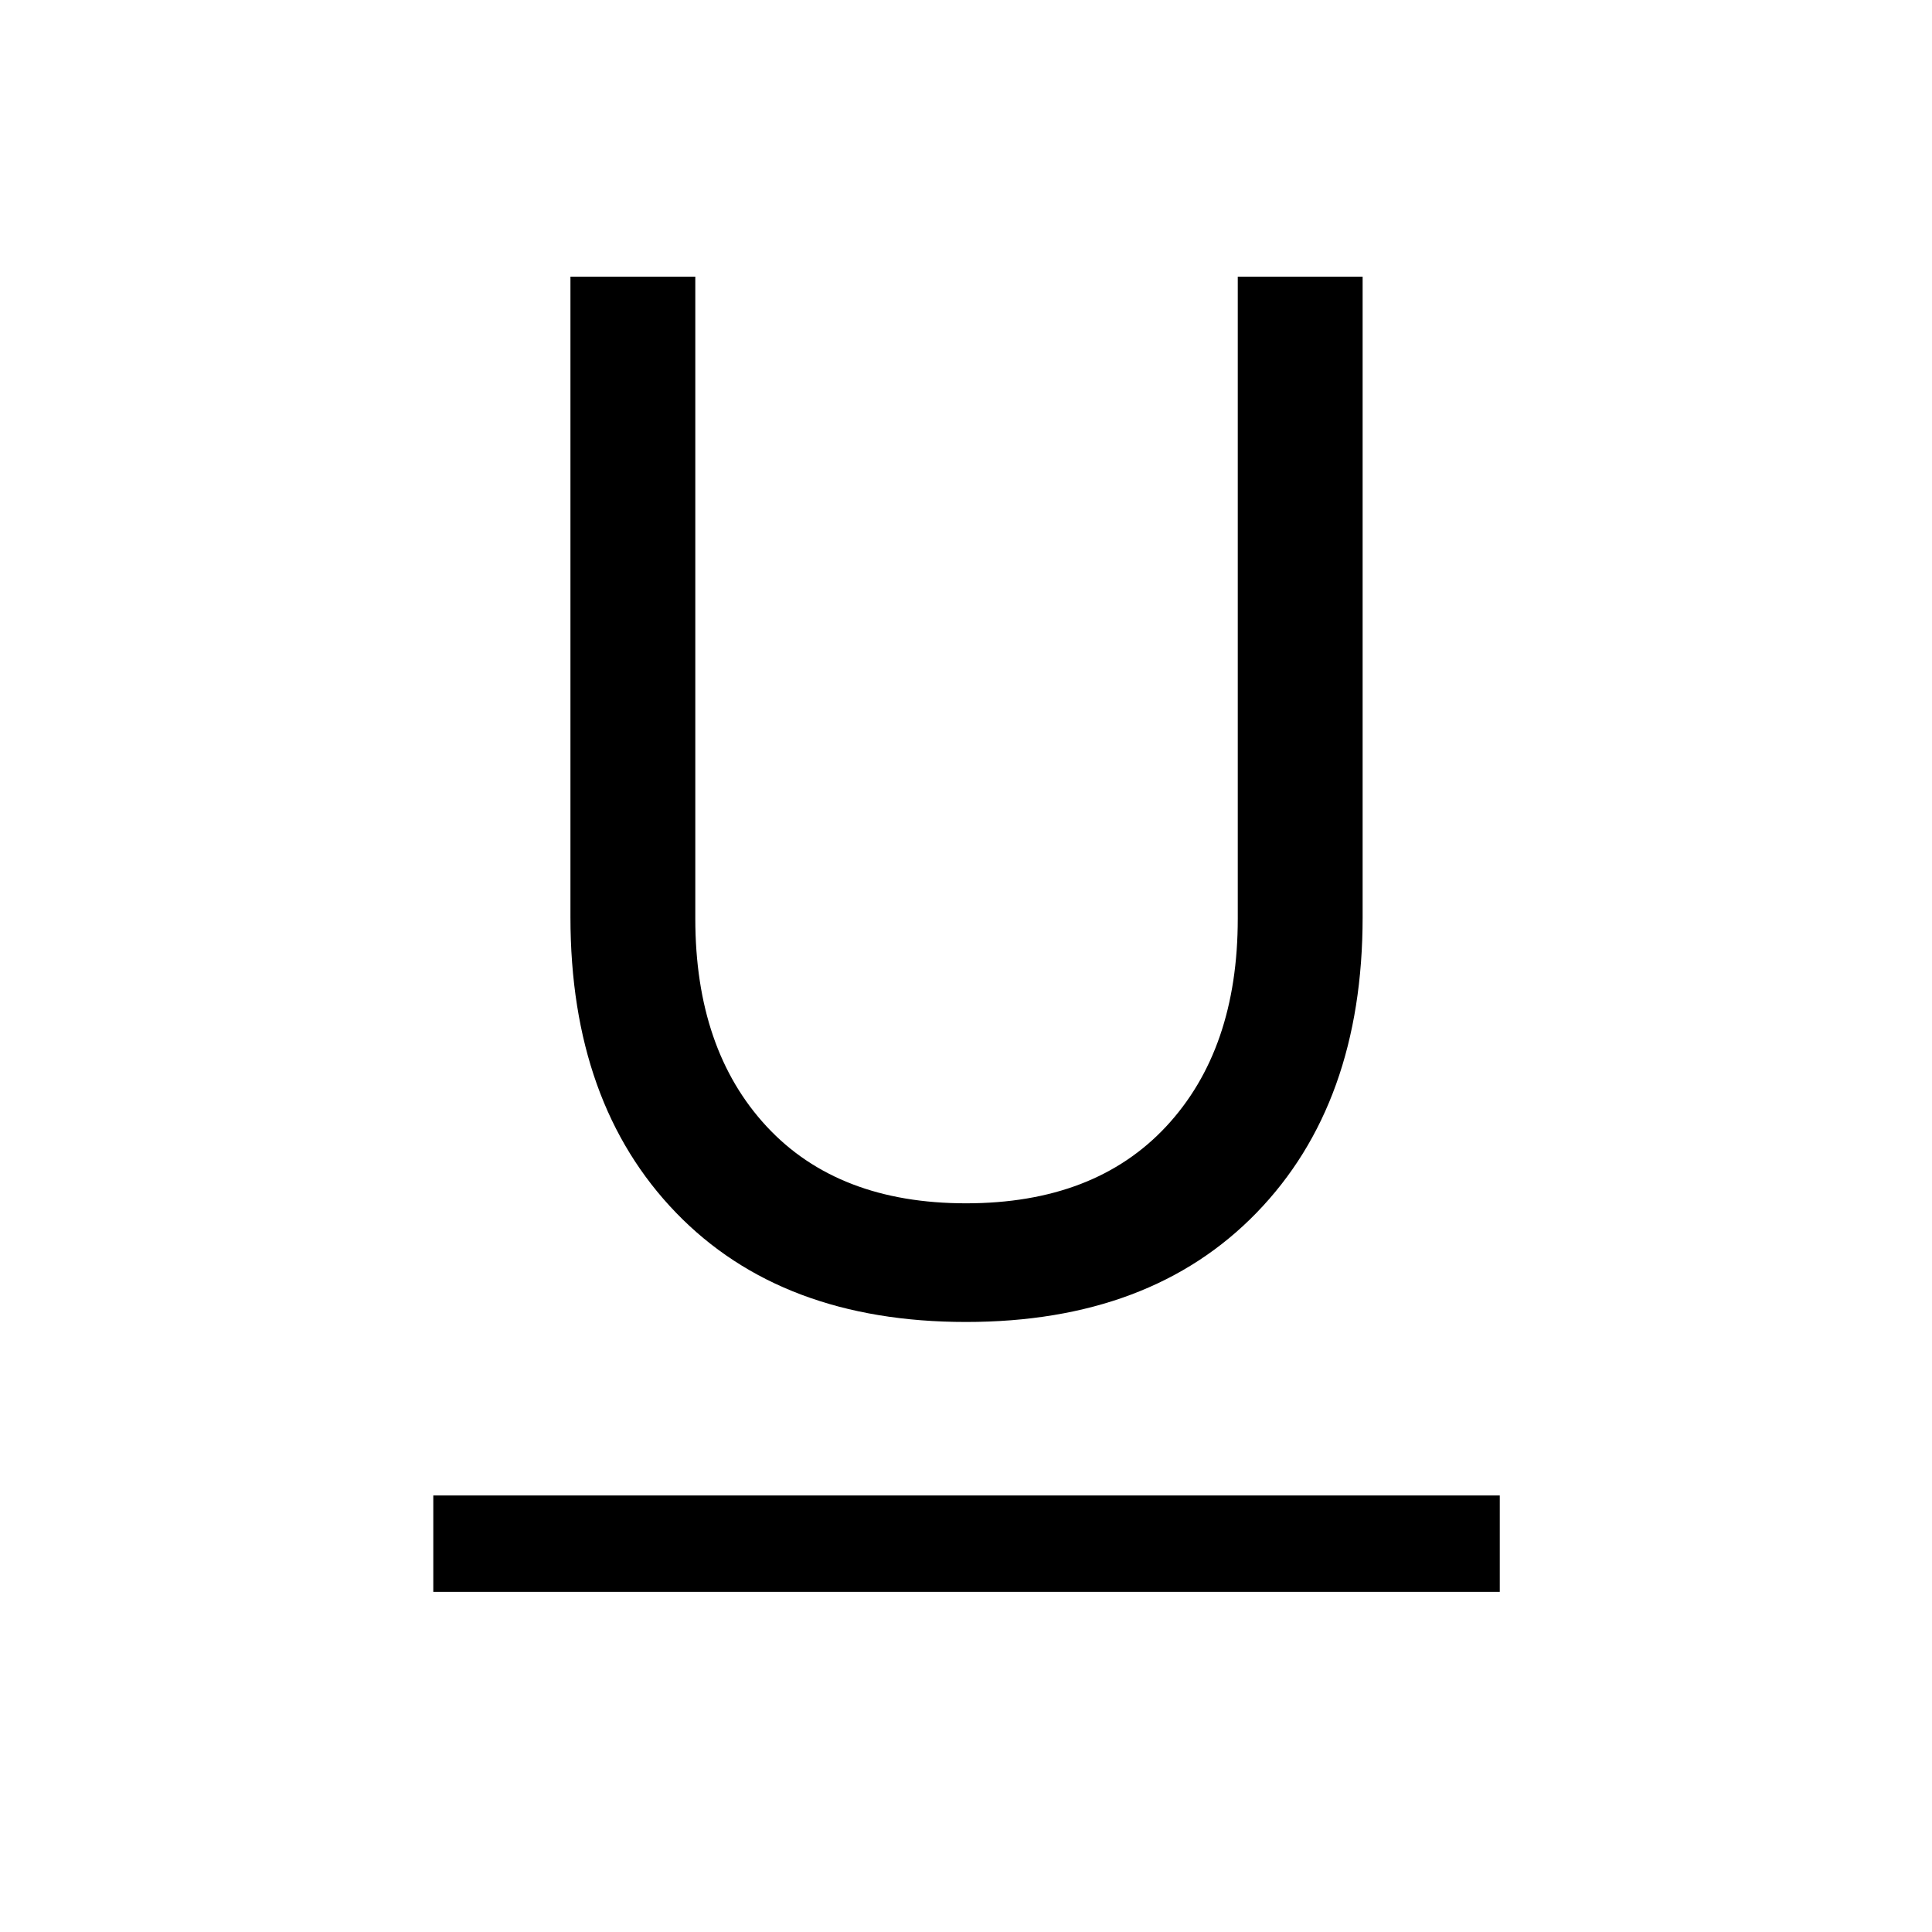 <svg xmlns="http://www.w3.org/2000/svg" height="40" viewBox="0 -960 960 960" width="40"><path d="M215.3-169.02v-47.88h529.93v47.88H215.3ZM480-303.12q-91.64 0-144.09-54.29-52.46-54.3-52.46-146.88v-318.25h62.04v318.96q0 65.11 35.44 103.31 35.44 38.19 99.07 38.19 63.89 0 99.47-38.19 35.57-38.2 35.57-103.31v-318.96h62.04v318.25q0 92.58-52.68 146.88-52.67 54.29-144.4 54.29Z"/></svg>